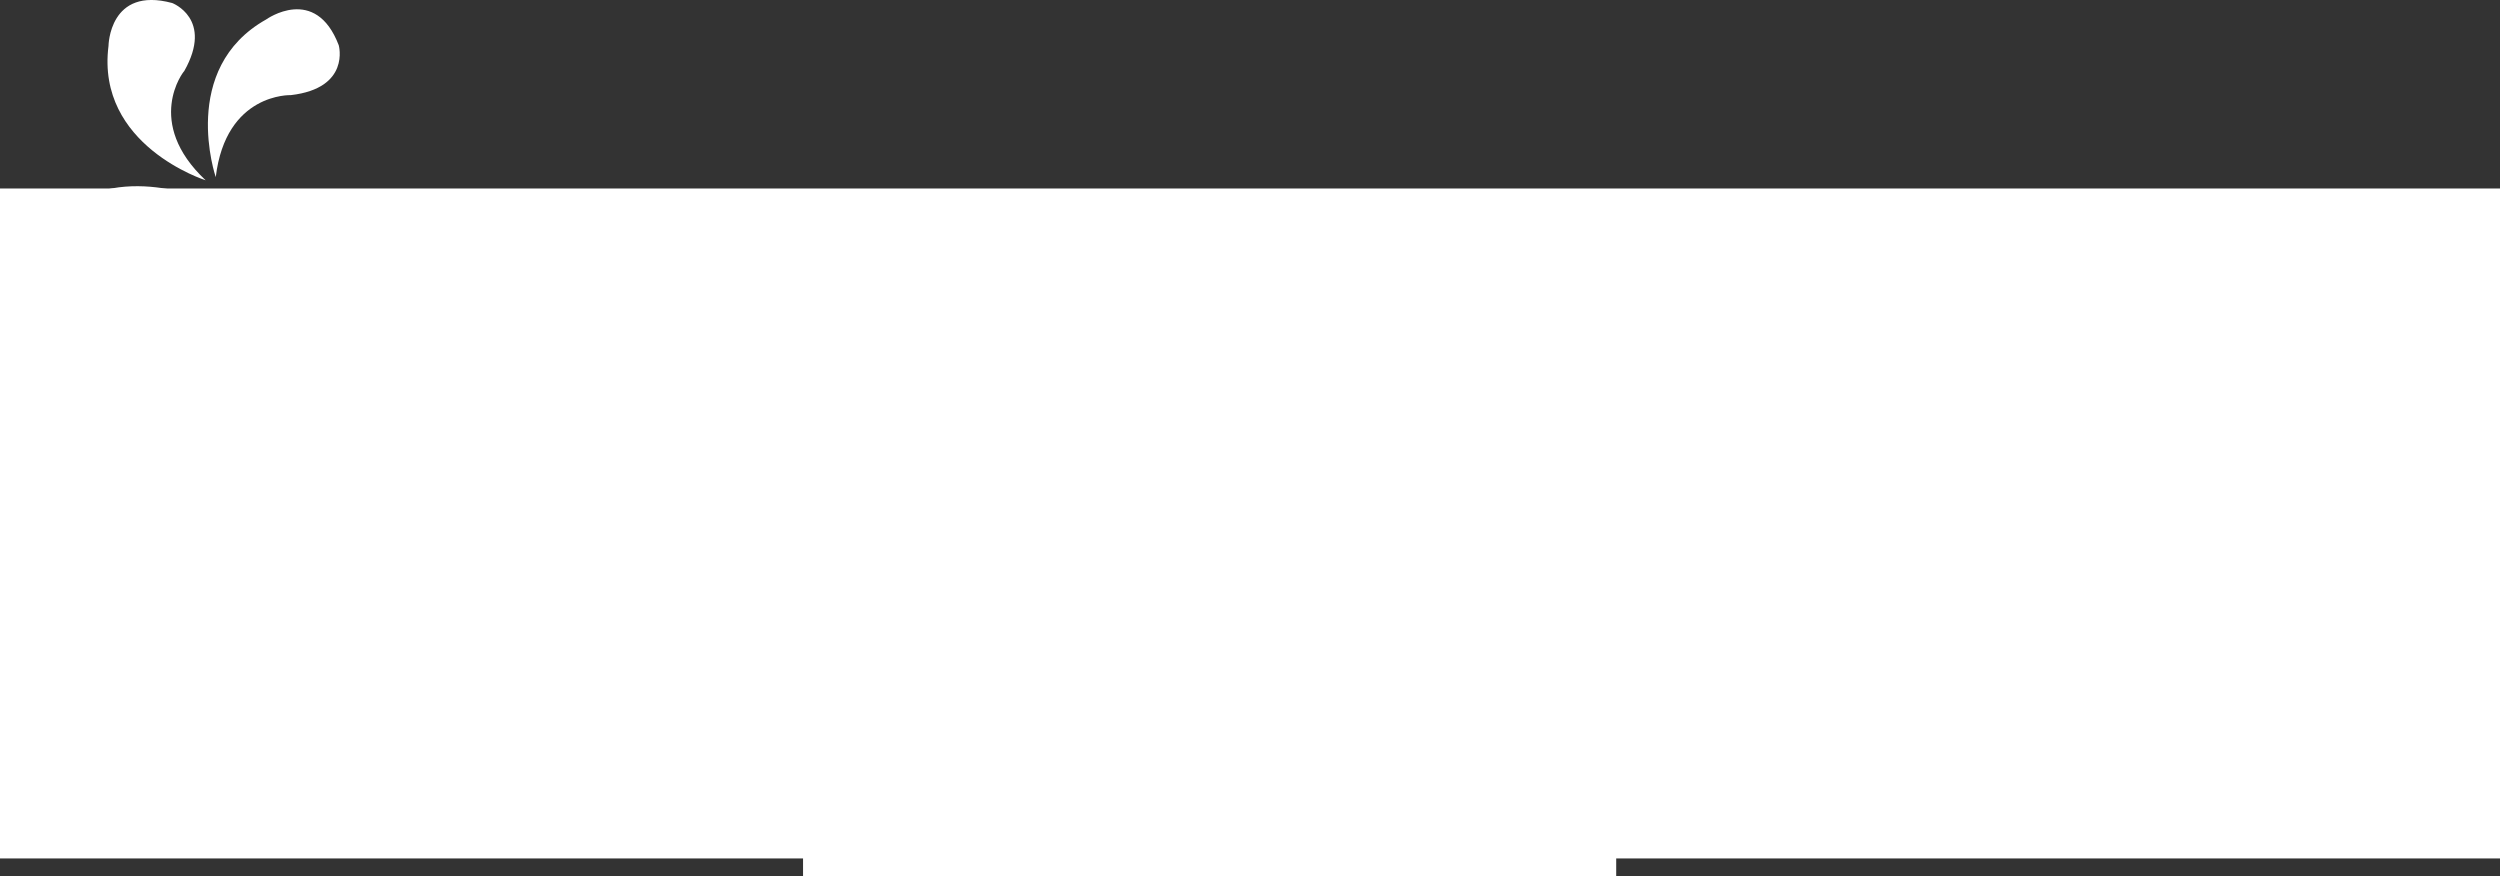 <svg id="Layer_1" data-name="Layer 1" xmlns="http://www.w3.org/2000/svg" viewBox="0 0 396.3 138.88"><rect x="0" y="0" width="396.3" height="138.88" fill="#333333" stroke="none"/><defs><style>.cls-1{fill:#fff;}.cls-2{isolation:isolate;}</style></defs><title>Tijdelijk Logo</title><rect class="cls-1" y="29.88" width="396.3" height="106.2"/><g class="cls-2"><path class="cls-1" d="M31.28,98.7Q28,98.7,28,95.21V35.42q0-3.49,3.26-3.49H68.11q3.49,0,3.49,3v5.49q0,3-3.49,3H41.62v16.2H64.29q3.49,0,3.49,3v5.5q0,3-3.49,3H41.62v24q0,3.49-3.26,3.49Z" transform="translate(4.11 -0.02)"/><path class="cls-1" d="M81.57,78.4V52.6a2.47,2.47,0,0,1,2.79-2.79h7.45a2.47,2.47,0,0,1,2.79,2.79V75q0,10.15,1.4,12.8t5.87,2.65a8.17,8.17,0,0,0,7.29-3.79q2.49-3.8,2.49-15.76V52.6a2.46,2.46,0,0,1,2.77-2.79h7.4a2.46,2.46,0,0,1,2.77,2.79V95.9a2.47,2.47,0,0,1-2.79,2.79h-7.36a2.47,2.47,0,0,1-2.79-2.79V93.2a11.51,11.51,0,0,1-5.52,5.05,20.87,20.87,0,0,1-7.93,1.37,16.46,16.46,0,0,1-11.87-4.56Q81.57,90.5,81.57,78.4Z" transform="translate(4.11 -0.02)"/><path class="cls-1" d="M140,98.7a2.46,2.46,0,0,1-2.77-2.79V52.6A2.47,2.47,0,0,1,140,49.81h7.36a2.47,2.47,0,0,1,2.79,2.79v2.7a11.45,11.45,0,0,1,5.48-5.05,21,21,0,0,1,8-1.37,16.8,16.8,0,0,1,12.09,4.56q4.78,4.56,4.78,16.67V95.9a2.47,2.47,0,0,1-2.79,2.79h-7.45a2.47,2.47,0,0,1-2.79-2.79V73.46q0-10.15-1.4-12.8t-6-2.65a8.26,8.26,0,0,0-7.4,3.79q-2.48,3.8-2.48,15.76V95.9a2.46,2.46,0,0,1-2.77,2.79Z" transform="translate(4.11 -0.02)"/><path class="cls-1" d="M192,98.7q-2.79,0-2.79-2.33V92.83a8.58,8.58,0,0,1,1.91-5L212,59.12v-.19q-1.86.19-3.72.19H193.13q-2.79,0-2.79-2.33V55.3q0-5.49,2.79-5.49h32.22q2.79,0,2.79,2v2.82q0,2-2.08,4.81L204.3,89.39v.19q2.55-.19,3.85-.19h18.21q2.89,0,2.89,2.33v4.66q0,2.33-2.79,2.33Z" transform="translate(4.11 -0.02)"/><path class="cls-1" d="M240.81,42.64A2.47,2.47,0,0,1,238,39.84v-6a2.47,2.47,0,0,1,2.79-2.79h7.45a2.47,2.47,0,0,1,2.79,2.79v6a2.47,2.47,0,0,1-2.79,2.79Zm0,56.06A2.47,2.47,0,0,1,238,95.9V52.6a2.47,2.47,0,0,1,2.79-2.79h7.45a2.47,2.47,0,0,1,2.79,2.79V95.9a2.47,2.47,0,0,1-2.79,2.79Z" transform="translate(4.11 -0.02)"/><path class="cls-1" d="M261.11,74.25a34.51,34.51,0,0,1,4.45-17.81q4.45-7.57,15.39-7.57a19,19,0,0,1,7.17,1.21q3,1.21,5.4,5.21V52.6q0-2.79,2.43-2.79h7.69q2.92,0,2.92,2.79V98.19q0,11.41-6.15,15.74t-17.79,4.33a75.59,75.59,0,0,1-9.13-.51,27.32,27.32,0,0,1-8.47-2.56q-2.23-1.07-.75-4.05l1.68-3.35q1-2,3.4-.93a26.66,26.66,0,0,0,4.73,1.58,30.4,30.4,0,0,0,7.15.7q6,0,9.13-2.21t3.17-9.66v-.79q0-1.86.19-3.72h-.19q-2.42,4-5.4,5.21a19.05,19.05,0,0,1-7.17,1.21q-10.94,0-15.39-7.57A33.58,33.58,0,0,1,261.11,74.25Zm13.78,0a28.54,28.54,0,0,0,1.93,11.38Q278.75,90,285,90q3.49,0,6-3.93a18.85,18.85,0,0,0,2.49-10.22V72.16A18.85,18.85,0,0,0,291,61.94Q288.53,58,285,58q-6.29,0-8.22,4.4T274.89,74.25Z" transform="translate(4.11 -0.02)"/><path class="cls-1" d="M316.61,74.25q0-11.78,5.89-18.58t16.65-6.8q12.48,0,18.53,6.43T363.73,76q0,2.79-2.61,2.79H330.39q.74,7.73,3.82,9.73a12.75,12.75,0,0,0,7.12,2,13.56,13.56,0,0,0,5.91-1,10.07,10.07,0,0,0,3.45-2.8A2.67,2.67,0,0,1,354.6,86l4.66,2.84q2.75,1.68.79,4A18.1,18.1,0,0,1,353.39,98q-3.82,1.67-12.06,1.68-13.36,0-19-6.8T316.61,74.25Zm13.78-4.8h20.3a13,13,0,0,0-2.52-8.25q-2.52-3.2-8-3.2a8.6,8.6,0,0,0-7,3.06A13.63,13.63,0,0,0,330.39,69.46Z" transform="translate(4.11 -0.02)"/></g><path class="cls-1" d="M27.29,31.3s-16.9-6.9-25.4,6.6c0,0-6,7.4,3.4,11.7,0,0,6.7,2.3,8.3-7.1C13.59,42.4,13.79,32.1,27.29,31.3Z" transform="translate(4.11 -0.02)"/><path class="cls-1" d="M28.49,28.6s-17.4-5.5-15.4-21.3c0,0,.1-9.5,10.1-6.8,0,0,6.6,2.5,1.9,10.8C25,11.3,18.69,19.4,28.49,28.6Z" transform="translate(4.11 -0.02)"/><path class="cls-1" d="M30.09,28.1s-5.9-17.2,8-25c0,0,7.8-5.6,11.5,4.1,0,0,1.9,6.8-7.6,7.9C42,15.1,31.69,14.7,30.09,28.1Z" transform="translate(4.11 -0.02)"/><rect class="cls-1" x="127.3" y="104.78" width="128.9" height="34.1"/><g class="cls-2"><path class="cls-1" d="M127.14,130.63V105.55h8.19a12.7,12.7,0,0,1,5.19,1,10.37,10.37,0,0,1,3.69,2.68,11.38,11.38,0,0,1,2.21,4,15.59,15.59,0,0,1,.74,4.86,15.25,15.25,0,0,1-.83,5.17,11.28,11.28,0,0,1-2.37,4,10.5,10.5,0,0,1-3.73,2.54,12.8,12.8,0,0,1-4.91.9Zm18.79-12.57a14.45,14.45,0,0,0-.69-4.56,10.07,10.07,0,0,0-2-3.6,9.38,9.38,0,0,0-3.34-2.37,11.38,11.38,0,0,0-4.52-.85h-7V129.5h7a11.37,11.37,0,0,0,4.59-.87,9.28,9.28,0,0,0,3.32-2.4,10.14,10.14,0,0,0,2-3.64A14.85,14.85,0,0,0,145.93,118.05Z" transform="translate(4.11 -0.02)"/><path class="cls-1" d="M159.38,131a8.16,8.16,0,0,1-3.5-.76,9,9,0,0,1-2.84-2.08,9.79,9.79,0,0,1-1.91-3.07,10.07,10.07,0,0,1-.69-3.73,9.78,9.78,0,0,1,.67-3.64,9.13,9.13,0,0,1,4.66-5,8.09,8.09,0,0,1,3.46-.74,8.41,8.41,0,0,1,3.53.74,8.86,8.86,0,0,1,2.83,2,9.59,9.59,0,0,1,1.89,3,9.85,9.85,0,0,1,.69,3.67v.28a.48.48,0,0,1,0,.25H151.69a9.66,9.66,0,0,0,.79,3.16,8.48,8.48,0,0,0,1.7,2.53,8,8,0,0,0,2.4,1.68,6.87,6.87,0,0,0,2.88.62,7.57,7.57,0,0,0,3.78-1,6.36,6.36,0,0,0,1.48-1.18,6.09,6.09,0,0,0,1-1.5l1.1.28a6.16,6.16,0,0,1-1.13,1.78,7.09,7.09,0,0,1-1.75,1.41,9.63,9.63,0,0,1-2.17.92A8.64,8.64,0,0,1,159.38,131ZM167,121a9.26,9.26,0,0,0-.74-3.18,8.31,8.31,0,0,0-1.68-2.51,7.5,7.5,0,0,0-2.38-1.64,7.19,7.19,0,0,0-2.9-.58,7,7,0,0,0-2.9.6A7.34,7.34,0,0,0,154,115.3a8.38,8.38,0,0,0-1.62,2.51,9.46,9.46,0,0,0-.72,3.14Z" transform="translate(4.11 -0.02)"/><path class="cls-1" d="M177.79,131a10.93,10.93,0,0,1-4-.71,8.81,8.81,0,0,1-3.25-2.19l.67-.81a11.13,11.13,0,0,0,3,2,8.65,8.65,0,0,0,3.46.67,7.21,7.21,0,0,0,4.17-1.09,3.52,3.52,0,0,0,1.59-3.07,2.75,2.75,0,0,0-.41-1.54,3.39,3.39,0,0,0-1.18-1.06,9.1,9.1,0,0,0-1.92-.78q-1.15-.34-2.63-.69t-2.63-.69a7.8,7.8,0,0,1-1.85-.79,2.87,2.87,0,0,1-1.09-1.17,4,4,0,0,1-.35-1.8,5,5,0,0,1,.53-2.37,4.81,4.81,0,0,1,1.43-1.64,6.28,6.28,0,0,1,2.08-1A9.7,9.7,0,0,1,178,112a9.09,9.09,0,0,1,3.83.74,5.44,5.44,0,0,1,2.35,1.87l-.81.6a4.85,4.85,0,0,0-2.28-1.62,9,9,0,0,0-3.2-.56,8.72,8.72,0,0,0-2,.23,4.84,4.84,0,0,0-1.68.74,3.64,3.64,0,0,0-1.57,3.13,3.13,3.13,0,0,0,.28,1.41,2.28,2.28,0,0,0,.9.94,6.46,6.46,0,0,0,1.55.64q.94.27,2.28.58,1.7.39,3,.78a10.46,10.46,0,0,1,2.23.92,3.85,3.85,0,0,1,1.4,1.31,3.73,3.73,0,0,1,.48,2,4.8,4.8,0,0,1-.49,2.21,5,5,0,0,1-1.4,1.68,6.35,6.35,0,0,1-2.19,1.08A10.27,10.27,0,0,1,177.79,131Z" transform="translate(4.11 -0.02)"/><path class="cls-1" d="M189,107.81v-3h1.2v3Zm0,22.82V112.26h1.2v18.37Z" transform="translate(4.11 -0.02)"/><path class="cls-1" d="M203.46,130.94a7.79,7.79,0,0,1-3.53-.81,9.1,9.1,0,0,1-2.79-2.14,9.91,9.91,0,0,1-1.82-3,9.53,9.53,0,0,1-.65-3.46,10.48,10.48,0,0,1,.62-3.58,9.72,9.72,0,0,1,1.75-3,8.62,8.62,0,0,1,2.7-2.12,7.59,7.59,0,0,1,3.48-.79,7.11,7.11,0,0,1,2.26.35,8.52,8.52,0,0,1,2,1,9.61,9.61,0,0,1,1.7,1.41,14.16,14.16,0,0,1,1.41,1.73v-4.17h1.13v18.93a7.08,7.08,0,0,1-.69,3.23,6.83,6.83,0,0,1-1.84,2.28,7.64,7.64,0,0,1-2.67,1.36,11.35,11.35,0,0,1-3.18.44,11.77,11.77,0,0,1-2.88-.32,8.31,8.31,0,0,1-2.21-.88,7.27,7.27,0,0,1-1.68-1.36,9.31,9.31,0,0,1-1.25-1.75l.88-.5a6.71,6.71,0,0,0,3,2.86,10,10,0,0,0,6.87.49,6.7,6.7,0,0,0,2.28-1.18,5.65,5.65,0,0,0,1.55-2,6.17,6.17,0,0,0,.56-2.72v-4.31a8,8,0,0,1-1.36,1.66,9.28,9.28,0,0,1-1.71,1.27,8.91,8.91,0,0,1-1.92.83A7.07,7.07,0,0,1,203.46,130.94Zm.18-1.09a6.41,6.41,0,0,0,2.42-.48,8.5,8.5,0,0,0,2.14-1.24,7.31,7.31,0,0,0,1.57-1.7,4.27,4.27,0,0,0,.72-1.89v-6.32a7.78,7.78,0,0,0-1.18-2,8.28,8.28,0,0,0-1.71-1.62,8.5,8.5,0,0,0-2-1.06,6.61,6.61,0,0,0-2.22-.39,6.52,6.52,0,0,0-3.14.74,7.45,7.45,0,0,0-2.33,1.94,8.66,8.66,0,0,0-1.45,2.7,9.59,9.59,0,0,0-.5,3,8.43,8.43,0,0,0,.6,3.16,8.71,8.71,0,0,0,1.64,2.65,8,8,0,0,0,2.45,1.84A6.84,6.84,0,0,0,203.64,129.85Z" transform="translate(4.11 -0.02)"/><path class="cls-1" d="M232,130.63h-1.2V120.38a10.89,10.89,0,0,0-1.08-5.53,3.71,3.71,0,0,0-3.41-1.75,7.06,7.06,0,0,0-2.47.46,8.52,8.52,0,0,0-2.28,1.27,9.43,9.43,0,0,0-1.84,1.91,7.3,7.3,0,0,0-1.15,2.4v11.48h-1.2V112.26h1.17v4.59a8.75,8.75,0,0,1,1.41-2,8.87,8.87,0,0,1,1.91-1.54,9.76,9.76,0,0,1,2.24-1,8.42,8.42,0,0,1,2.42-.35,4.56,4.56,0,0,1,4.19,2.07,11.89,11.89,0,0,1,1.29,6.2Z" transform="translate(4.11 -0.02)"/><path class="cls-1" d="M243.12,131a10.93,10.93,0,0,1-4-.71,8.81,8.81,0,0,1-3.25-2.19l.67-.81a11.13,11.13,0,0,0,3,2,8.65,8.65,0,0,0,3.46.67,7.21,7.21,0,0,0,4.17-1.09,3.52,3.52,0,0,0,1.59-3.07,2.74,2.74,0,0,0-.41-1.54,3.38,3.38,0,0,0-1.18-1.06,9.11,9.11,0,0,0-1.92-.78q-1.15-.34-2.63-.69t-2.63-.69a7.8,7.8,0,0,1-1.85-.79,2.86,2.86,0,0,1-1.09-1.17,4,4,0,0,1-.35-1.8,5,5,0,0,1,.53-2.37,4.81,4.81,0,0,1,1.43-1.64,6.29,6.29,0,0,1,2.08-1,9.69,9.69,0,0,1,2.53-.32,9.09,9.09,0,0,1,3.83.74,5.43,5.43,0,0,1,2.35,1.87l-.81.6a4.86,4.86,0,0,0-2.28-1.62,9,9,0,0,0-3.2-.56,8.72,8.72,0,0,0-2,.23,4.84,4.84,0,0,0-1.68.74,3.64,3.64,0,0,0-1.57,3.13,3.13,3.13,0,0,0,.28,1.41,2.28,2.28,0,0,0,.9.94,6.45,6.45,0,0,0,1.55.64q.94.27,2.28.58,1.69.39,3,.78a10.48,10.48,0,0,1,2.22.92,3.85,3.85,0,0,1,1.4,1.31,3.74,3.74,0,0,1,.48,2,4.79,4.79,0,0,1-.5,2.21,5,5,0,0,1-1.39,1.68,6.35,6.35,0,0,1-2.19,1.08A10.27,10.27,0,0,1,243.12,131Z" transform="translate(4.11 -0.02)"/></g></svg>